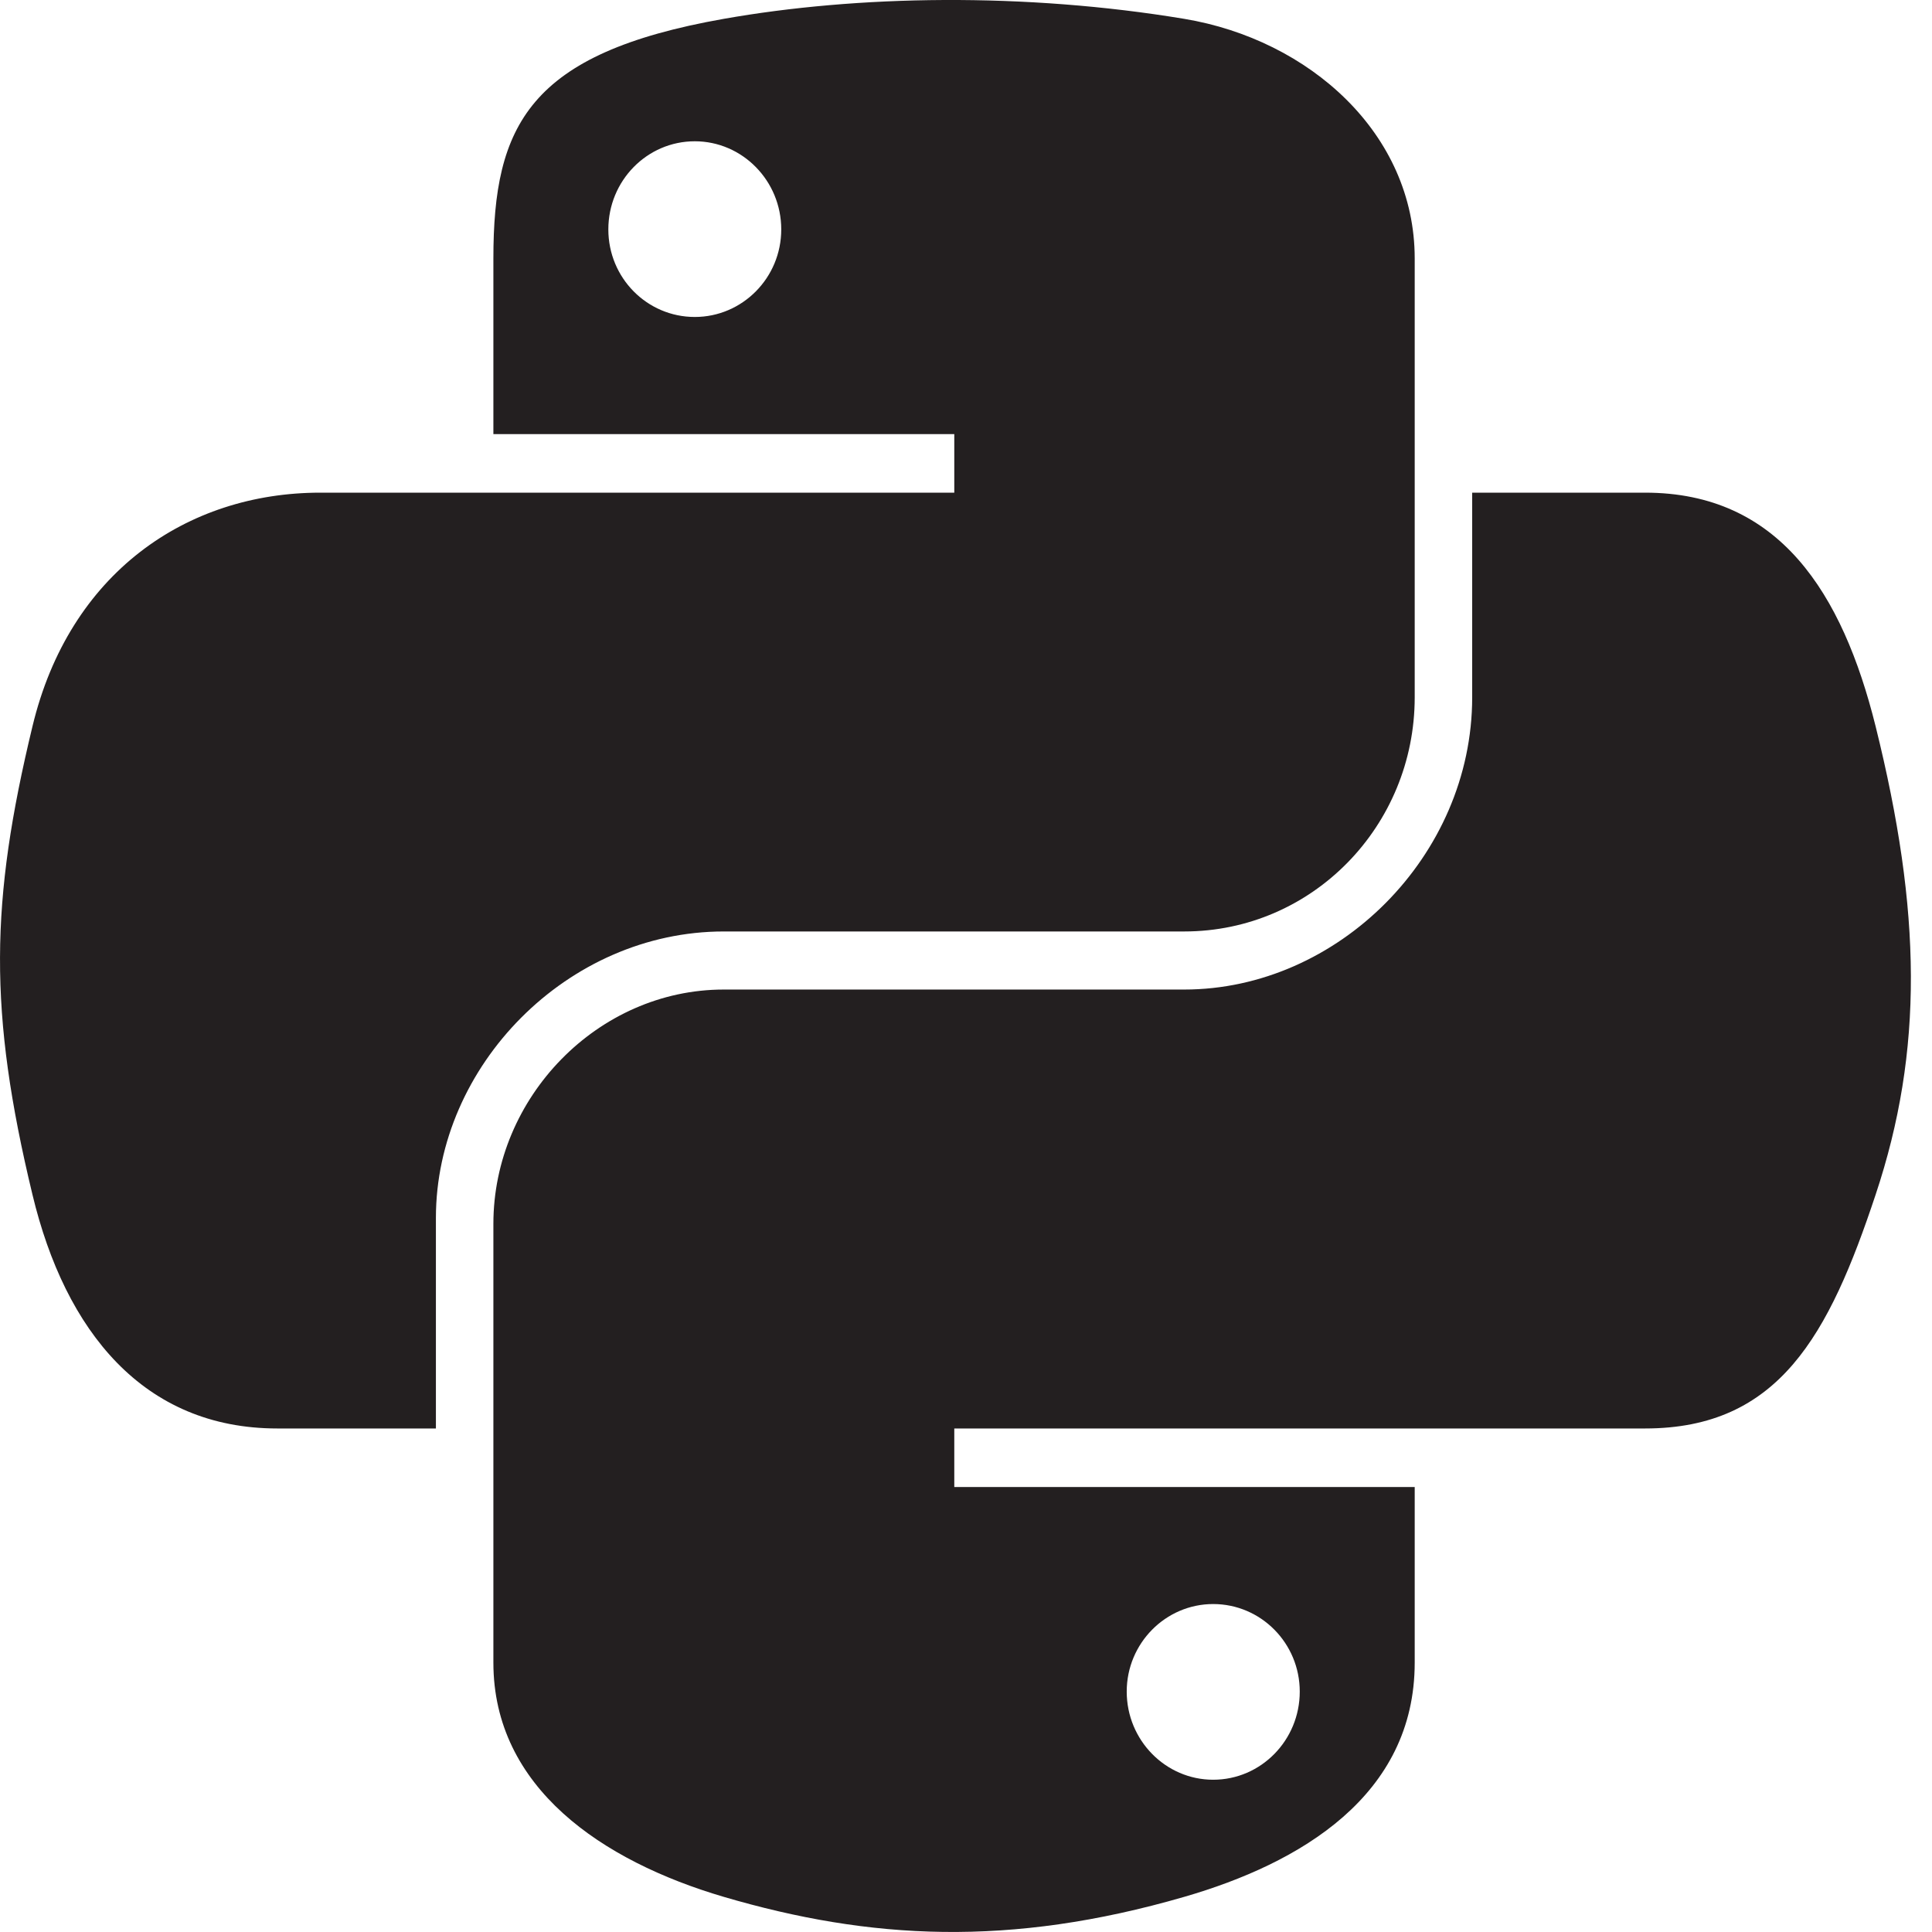 <svg width="16" height="16" viewBox="0 0 16 16" fill="none" xmlns="http://www.w3.org/2000/svg">
<path fill-rule="evenodd" clip-rule="evenodd" d="M5.994 0.156C6.543 0.059 7.166 0.003 7.818 0C8.471 -0.003 9.151 0.047 9.807 0.156C10.843 0.328 11.716 1.106 11.716 2.14V5.775C11.716 6.841 10.868 7.714 9.807 7.714H5.994C4.7 7.714 3.61 8.826 3.61 10.086V11.83H2.297C1.188 11.83 0.54 11.024 0.269 9.894C-0.097 8.376 -0.082 7.469 0.269 6.015C0.573 4.747 1.544 4.08 2.653 4.08H4.086H7.903V3.595H4.086V2.14C4.086 1.038 4.379 0.441 5.994 0.156ZM6.47 1.9C6.47 1.497 6.148 1.17 5.754 1.17C5.358 1.17 5.038 1.497 5.038 1.9C5.038 2.301 5.358 2.625 5.754 2.625C6.148 2.625 6.47 2.301 6.47 1.9ZM12.192 5.775V4.08H13.624C14.735 4.08 15.258 4.911 15.533 6.015C15.914 7.549 15.931 8.699 15.533 9.894C15.147 11.056 14.733 11.83 13.624 11.83H11.716H7.903V12.315H11.716V13.769C11.716 14.871 10.768 15.431 9.807 15.709C8.361 16.128 7.203 16.064 5.994 15.709C4.985 15.412 4.086 14.804 4.086 13.769V10.135C4.086 9.089 4.95 8.195 5.994 8.195H9.807C11.078 8.195 12.192 7.089 12.192 5.775ZM10.764 14.009C10.764 13.609 10.443 13.284 10.047 13.284C9.653 13.284 9.331 13.609 9.331 14.009C9.331 14.412 9.653 14.739 10.047 14.739C10.443 14.739 10.764 14.412 10.764 14.009Z" fill="#231F20"/>
</svg>
